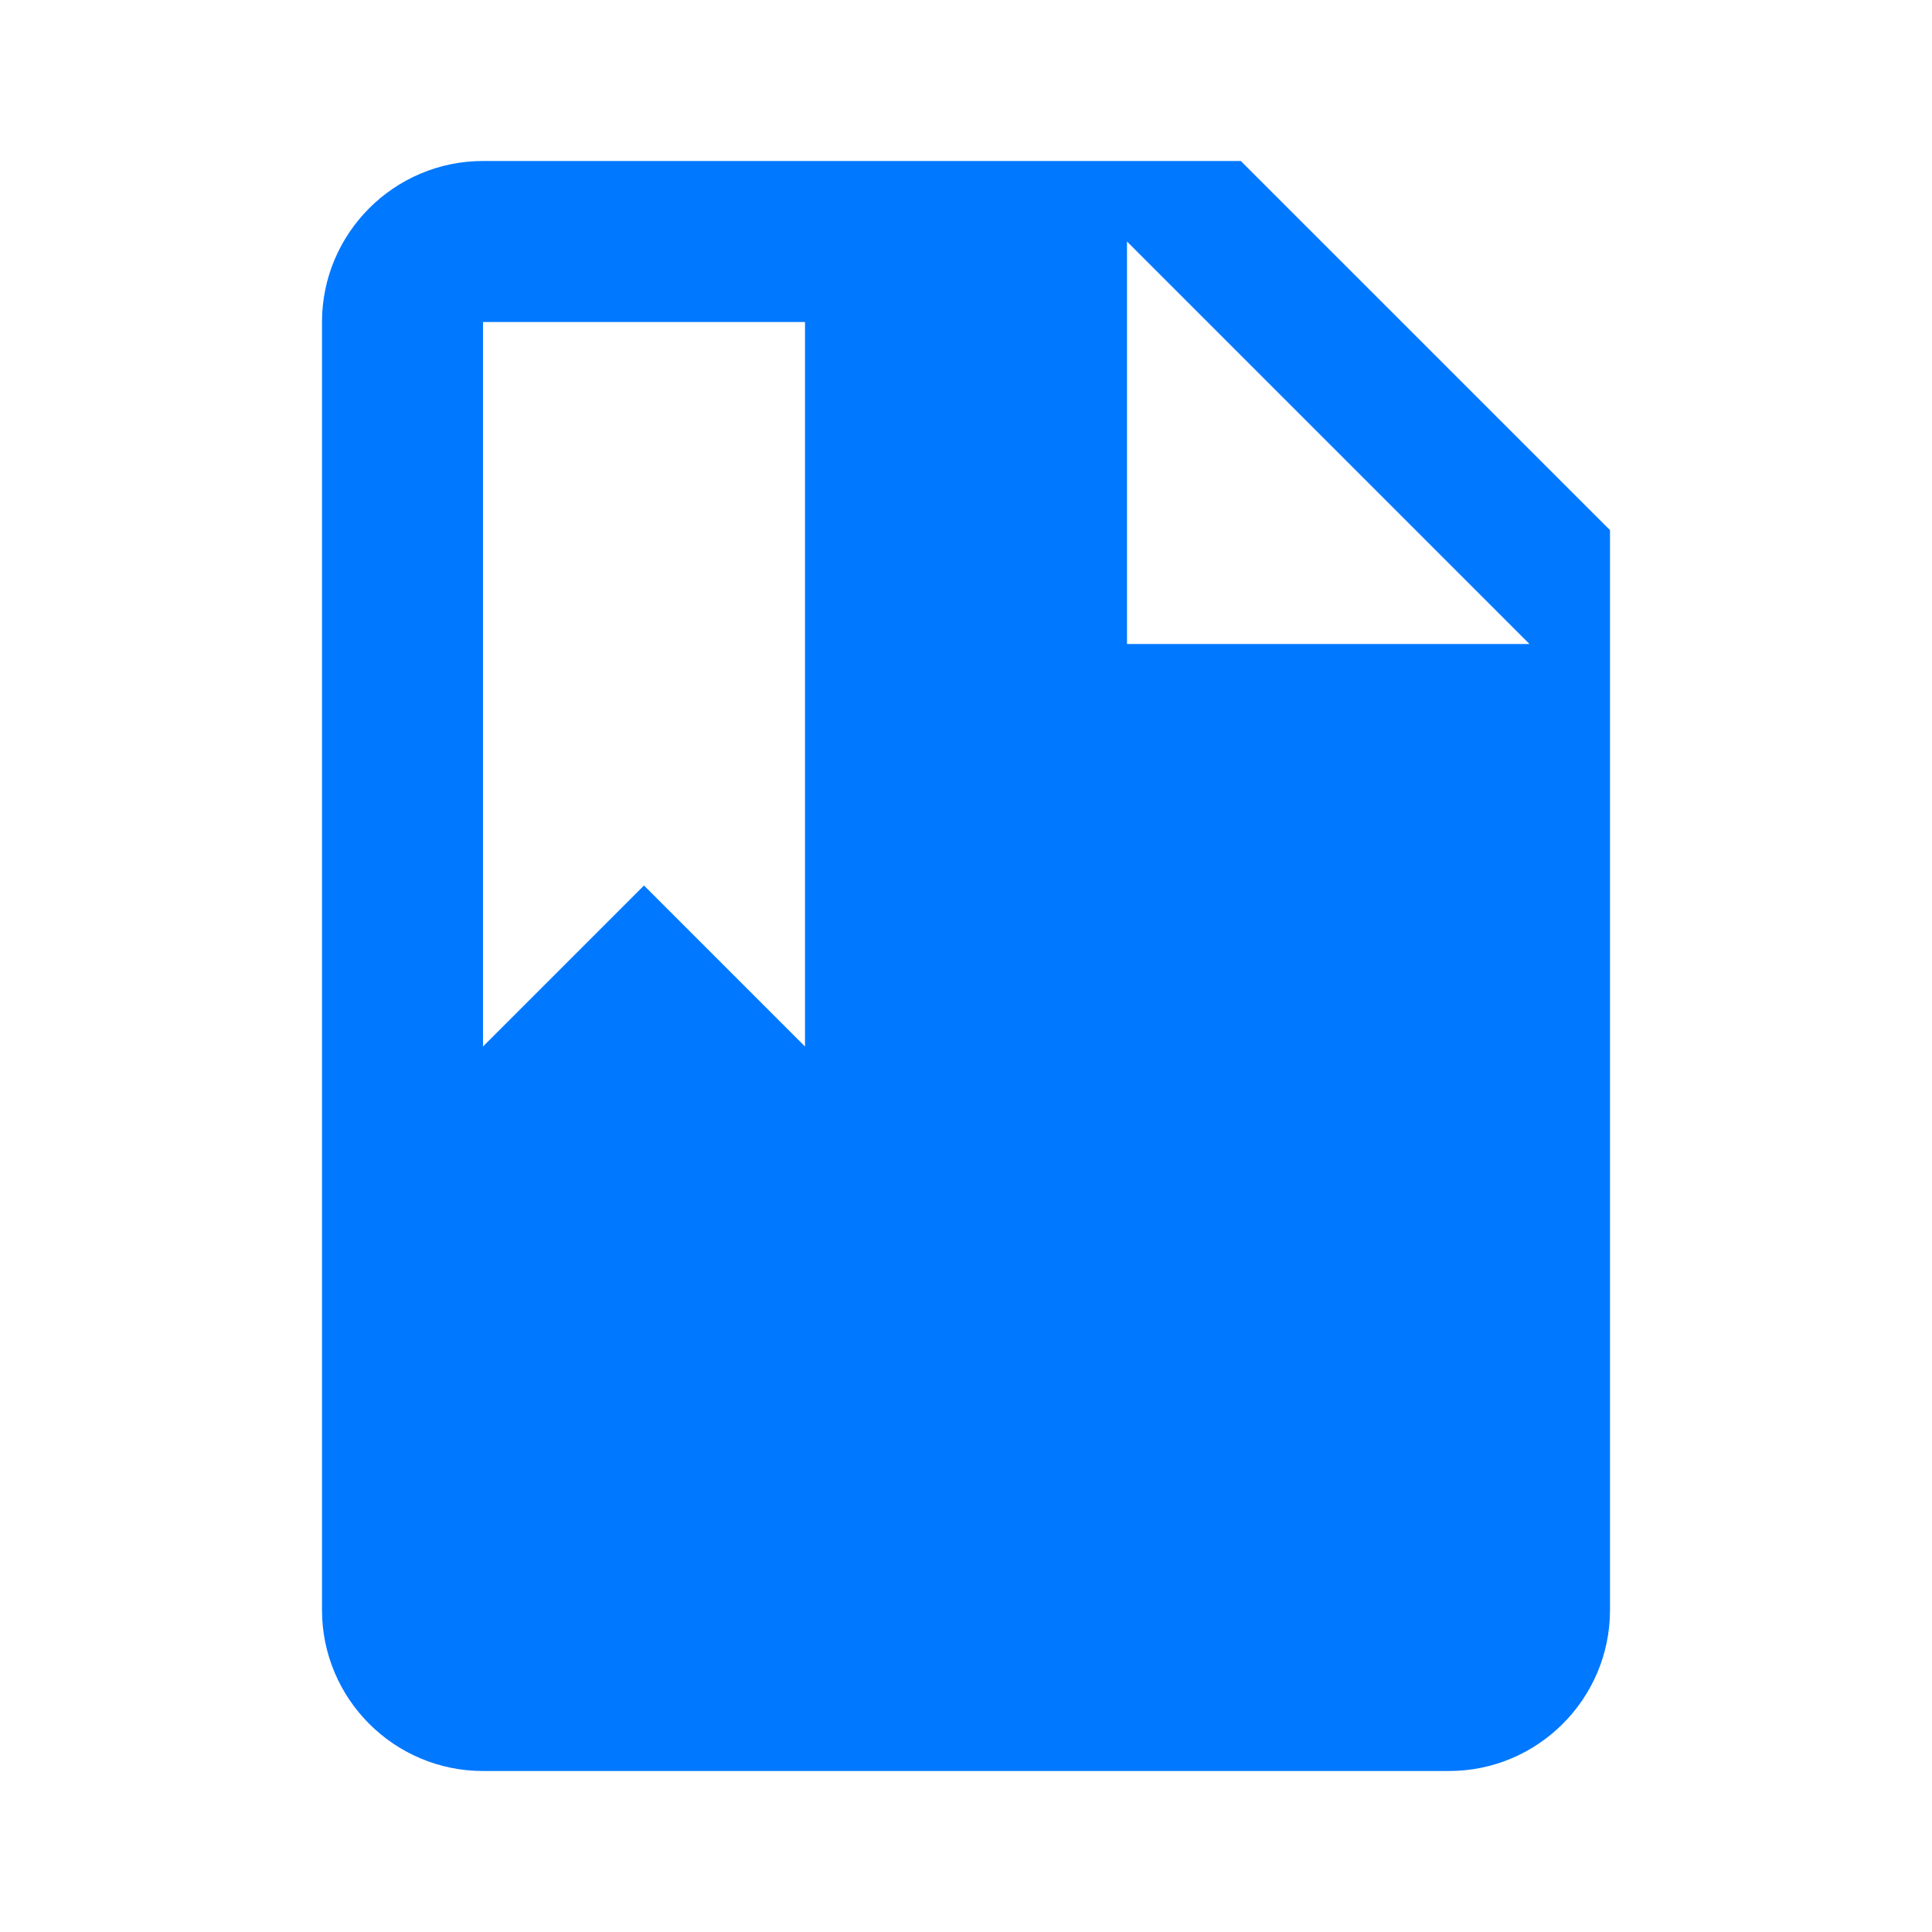 <svg width="30" height="30" viewBox="0 0 30 30" fill="none" xmlns="http://www.w3.org/2000/svg">
<path d="M19.267 2.5H7.5C6.121 2.5 5 3.623 5 5V25C5 26.379 6.121 27.5 7.5 27.5H22.5C23.879 27.5 25 26.379 25 25V8.232L19.267 2.5ZM12.5 16.25L10 13.75L7.5 16.25V5H12.5V16.25ZM17.5 10V3.75L23.75 10H17.5Z" fill="#0078FF"/>
</svg>
